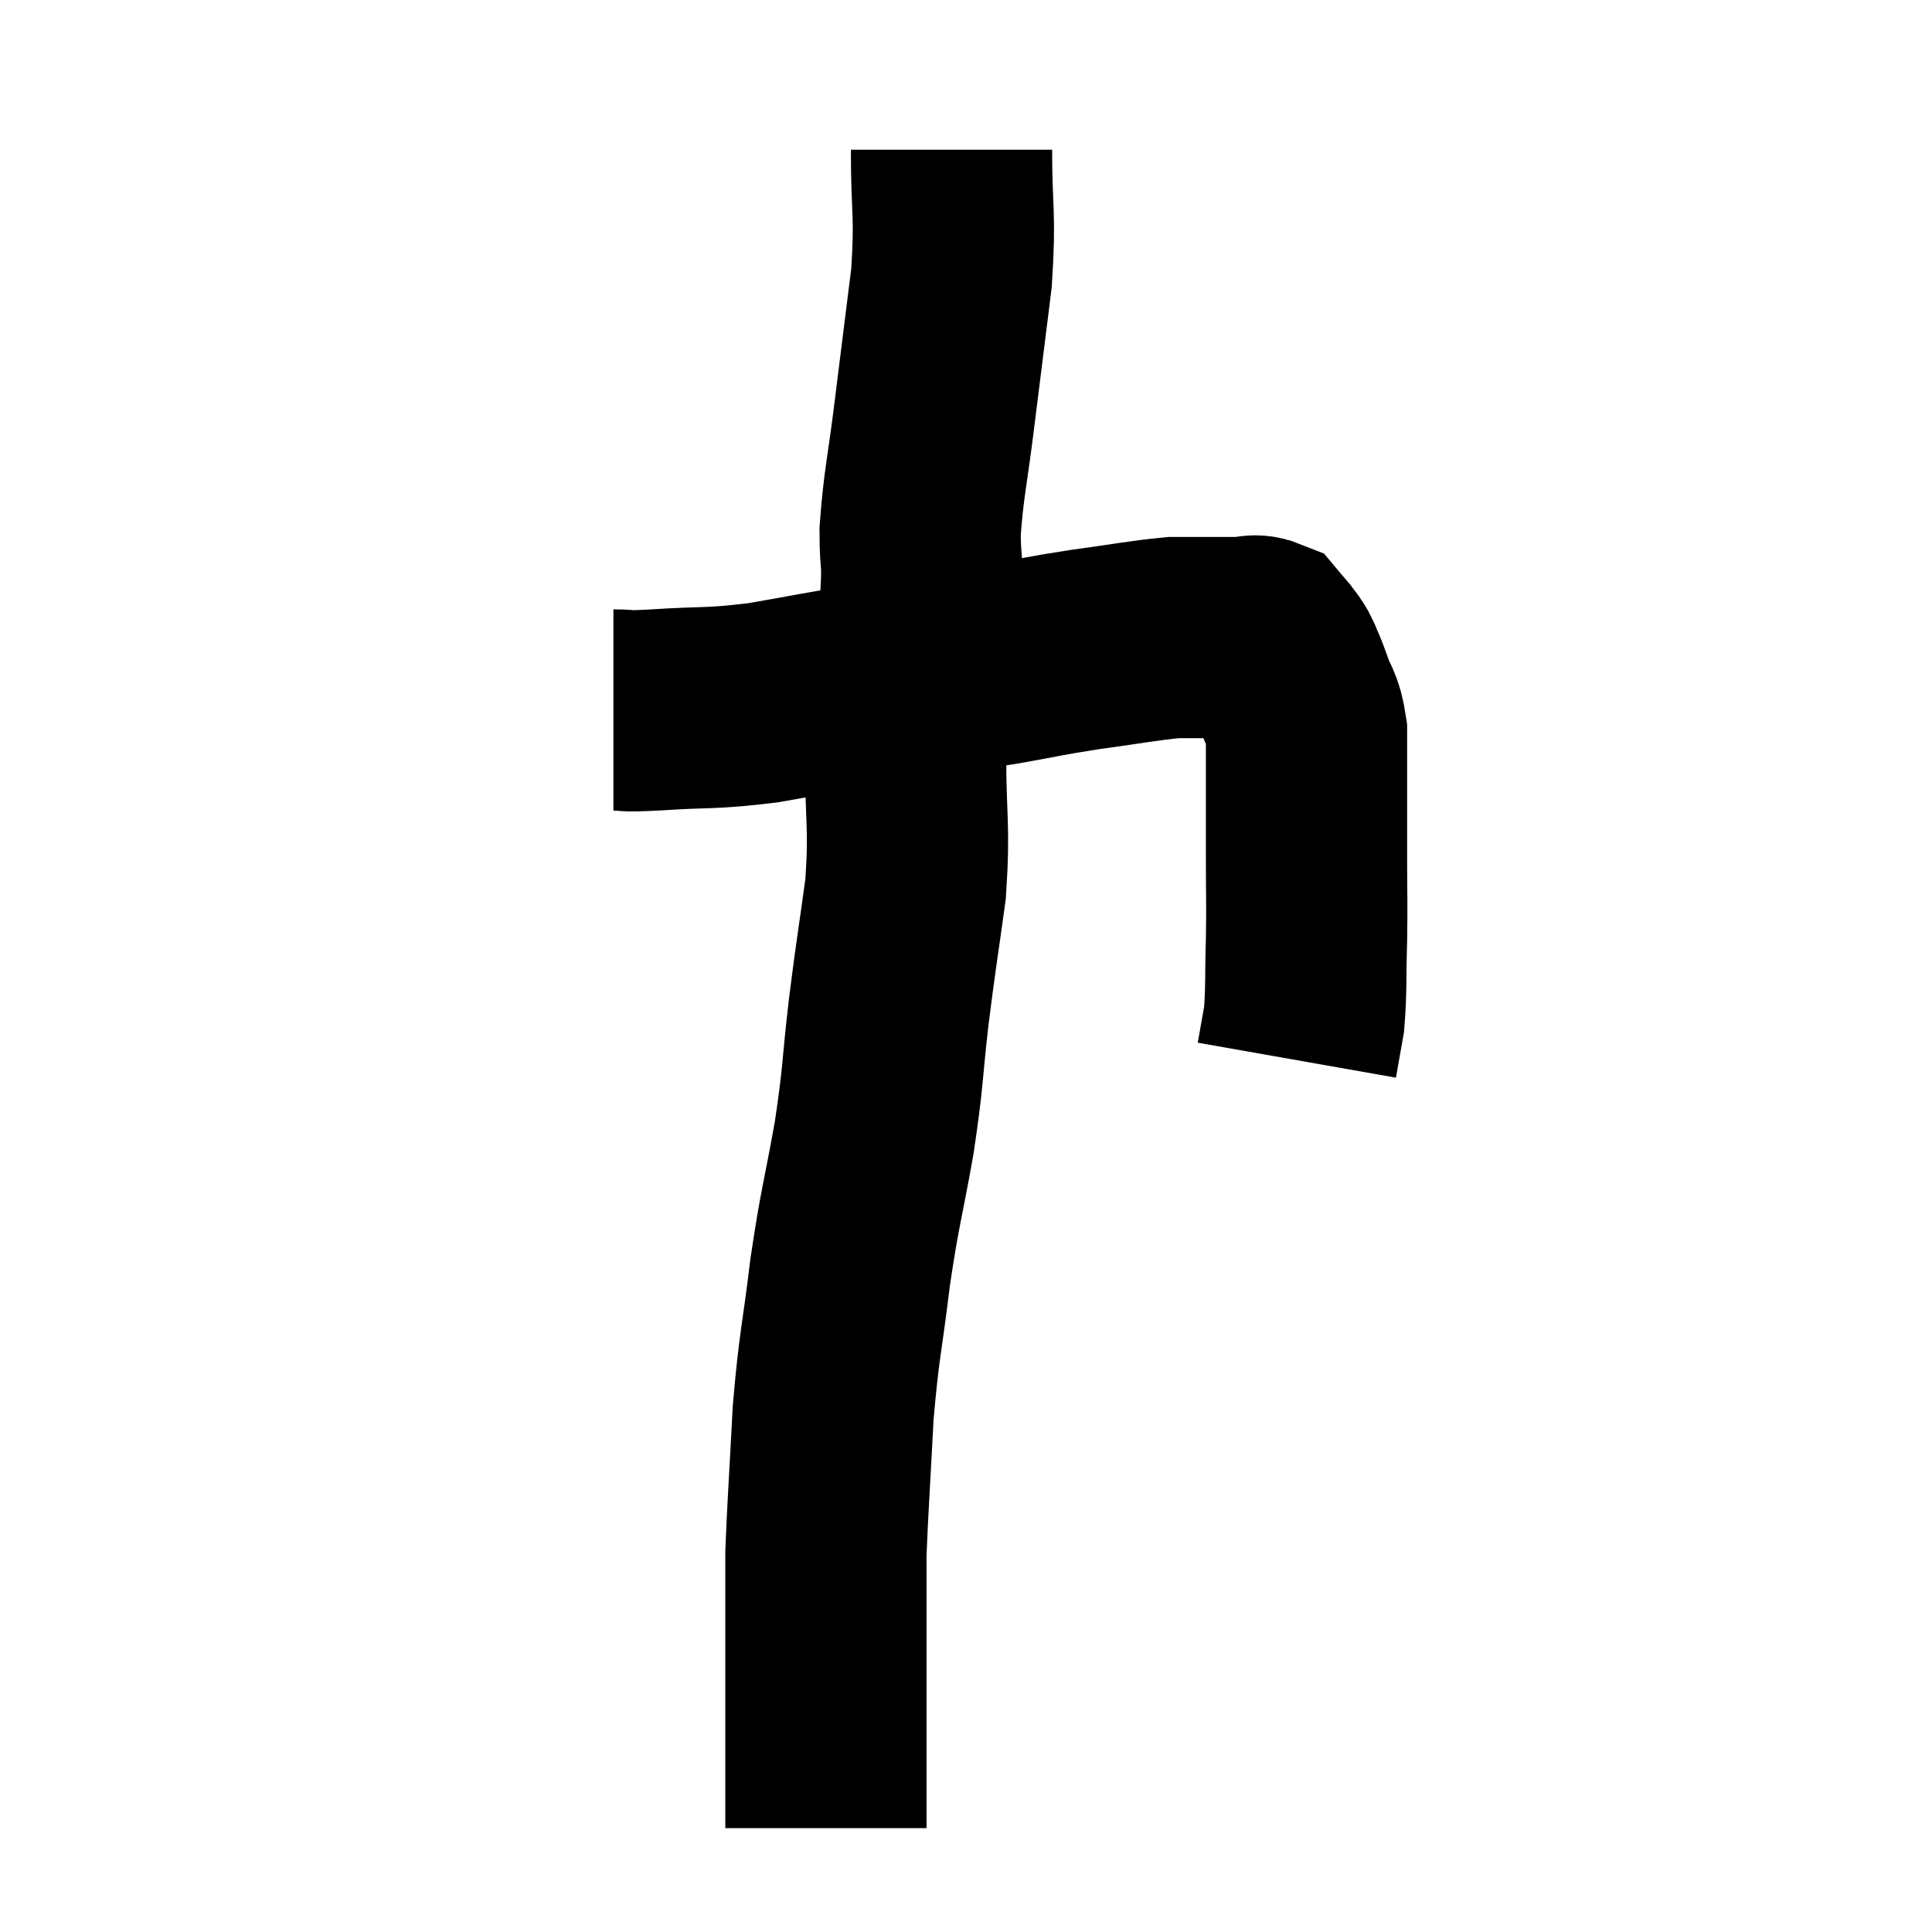 <svg width="48" height="48" viewBox="0 0 48 48" xmlns="http://www.w3.org/2000/svg"><path d="M 15.24 17.64 C 15.75 17.64, 15.33 17.685, 16.26 17.64 C 17.61 17.55, 17.595 17.625, 18.96 17.46 C 20.34 17.22, 20.235 17.22, 21.72 16.98 C 23.31 16.74, 23.595 16.71, 24.9 16.5 C 25.92 16.32, 25.875 16.305, 26.94 16.14 C 28.05 15.99, 28.38 15.915, 29.16 15.84 C 29.61 15.84, 29.655 15.84, 30.06 15.84 C 30.42 15.84, 30.45 15.84, 30.78 15.84 C 31.08 15.84, 31.155 15.75, 31.38 15.84 C 31.53 16.02, 31.56 16.035, 31.68 16.2 C 31.77 16.35, 31.755 16.275, 31.86 16.5 C 31.98 16.8, 31.95 16.68, 32.1 17.1 C 32.28 17.64, 32.37 17.58, 32.46 18.18 C 32.46 18.84, 32.46 18.705, 32.46 19.5 C 32.46 20.43, 32.46 20.4, 32.46 21.36 C 32.46 22.35, 32.475 22.35, 32.46 23.34 C 32.43 24.33, 32.46 24.57, 32.4 25.32 C 32.31 25.83, 32.265 26.085, 32.22 26.34 L 32.22 26.34" fill="none" stroke="black" stroke-width="5"></path><path d="M 23.64 3.72 C 23.64 5.31, 23.745 5.265, 23.64 6.9 C 23.43 8.58, 23.415 8.685, 23.22 10.26 C 23.04 11.73, 22.95 11.985, 22.86 13.2 C 22.86 14.16, 22.95 13.725, 22.86 15.12 C 22.68 16.95, 22.59 17.04, 22.5 18.78 C 22.5 20.43, 22.605 20.49, 22.5 22.08 C 22.29 23.61, 22.275 23.595, 22.08 25.14 C 21.9 26.7, 21.96 26.64, 21.72 28.26 C 21.42 29.94, 21.375 29.91, 21.12 31.62 C 20.91 33.36, 20.85 33.36, 20.7 35.1 C 20.61 36.84, 20.565 37.44, 20.52 38.58 C 20.52 39.12, 20.52 39.24, 20.52 39.66 C 20.52 39.96, 20.52 39.63, 20.52 40.26 C 20.52 41.22, 20.52 41.31, 20.52 42.18 C 20.52 42.96, 20.52 43.05, 20.52 43.74 C 20.52 44.34, 20.52 44.52, 20.52 44.94 C 20.52 45.18, 20.52 45.3, 20.52 45.42 C 20.52 45.42, 20.52 45.42, 20.52 45.42 L 20.52 45.42" fill="none" stroke="black" stroke-width="5"></path></svg>